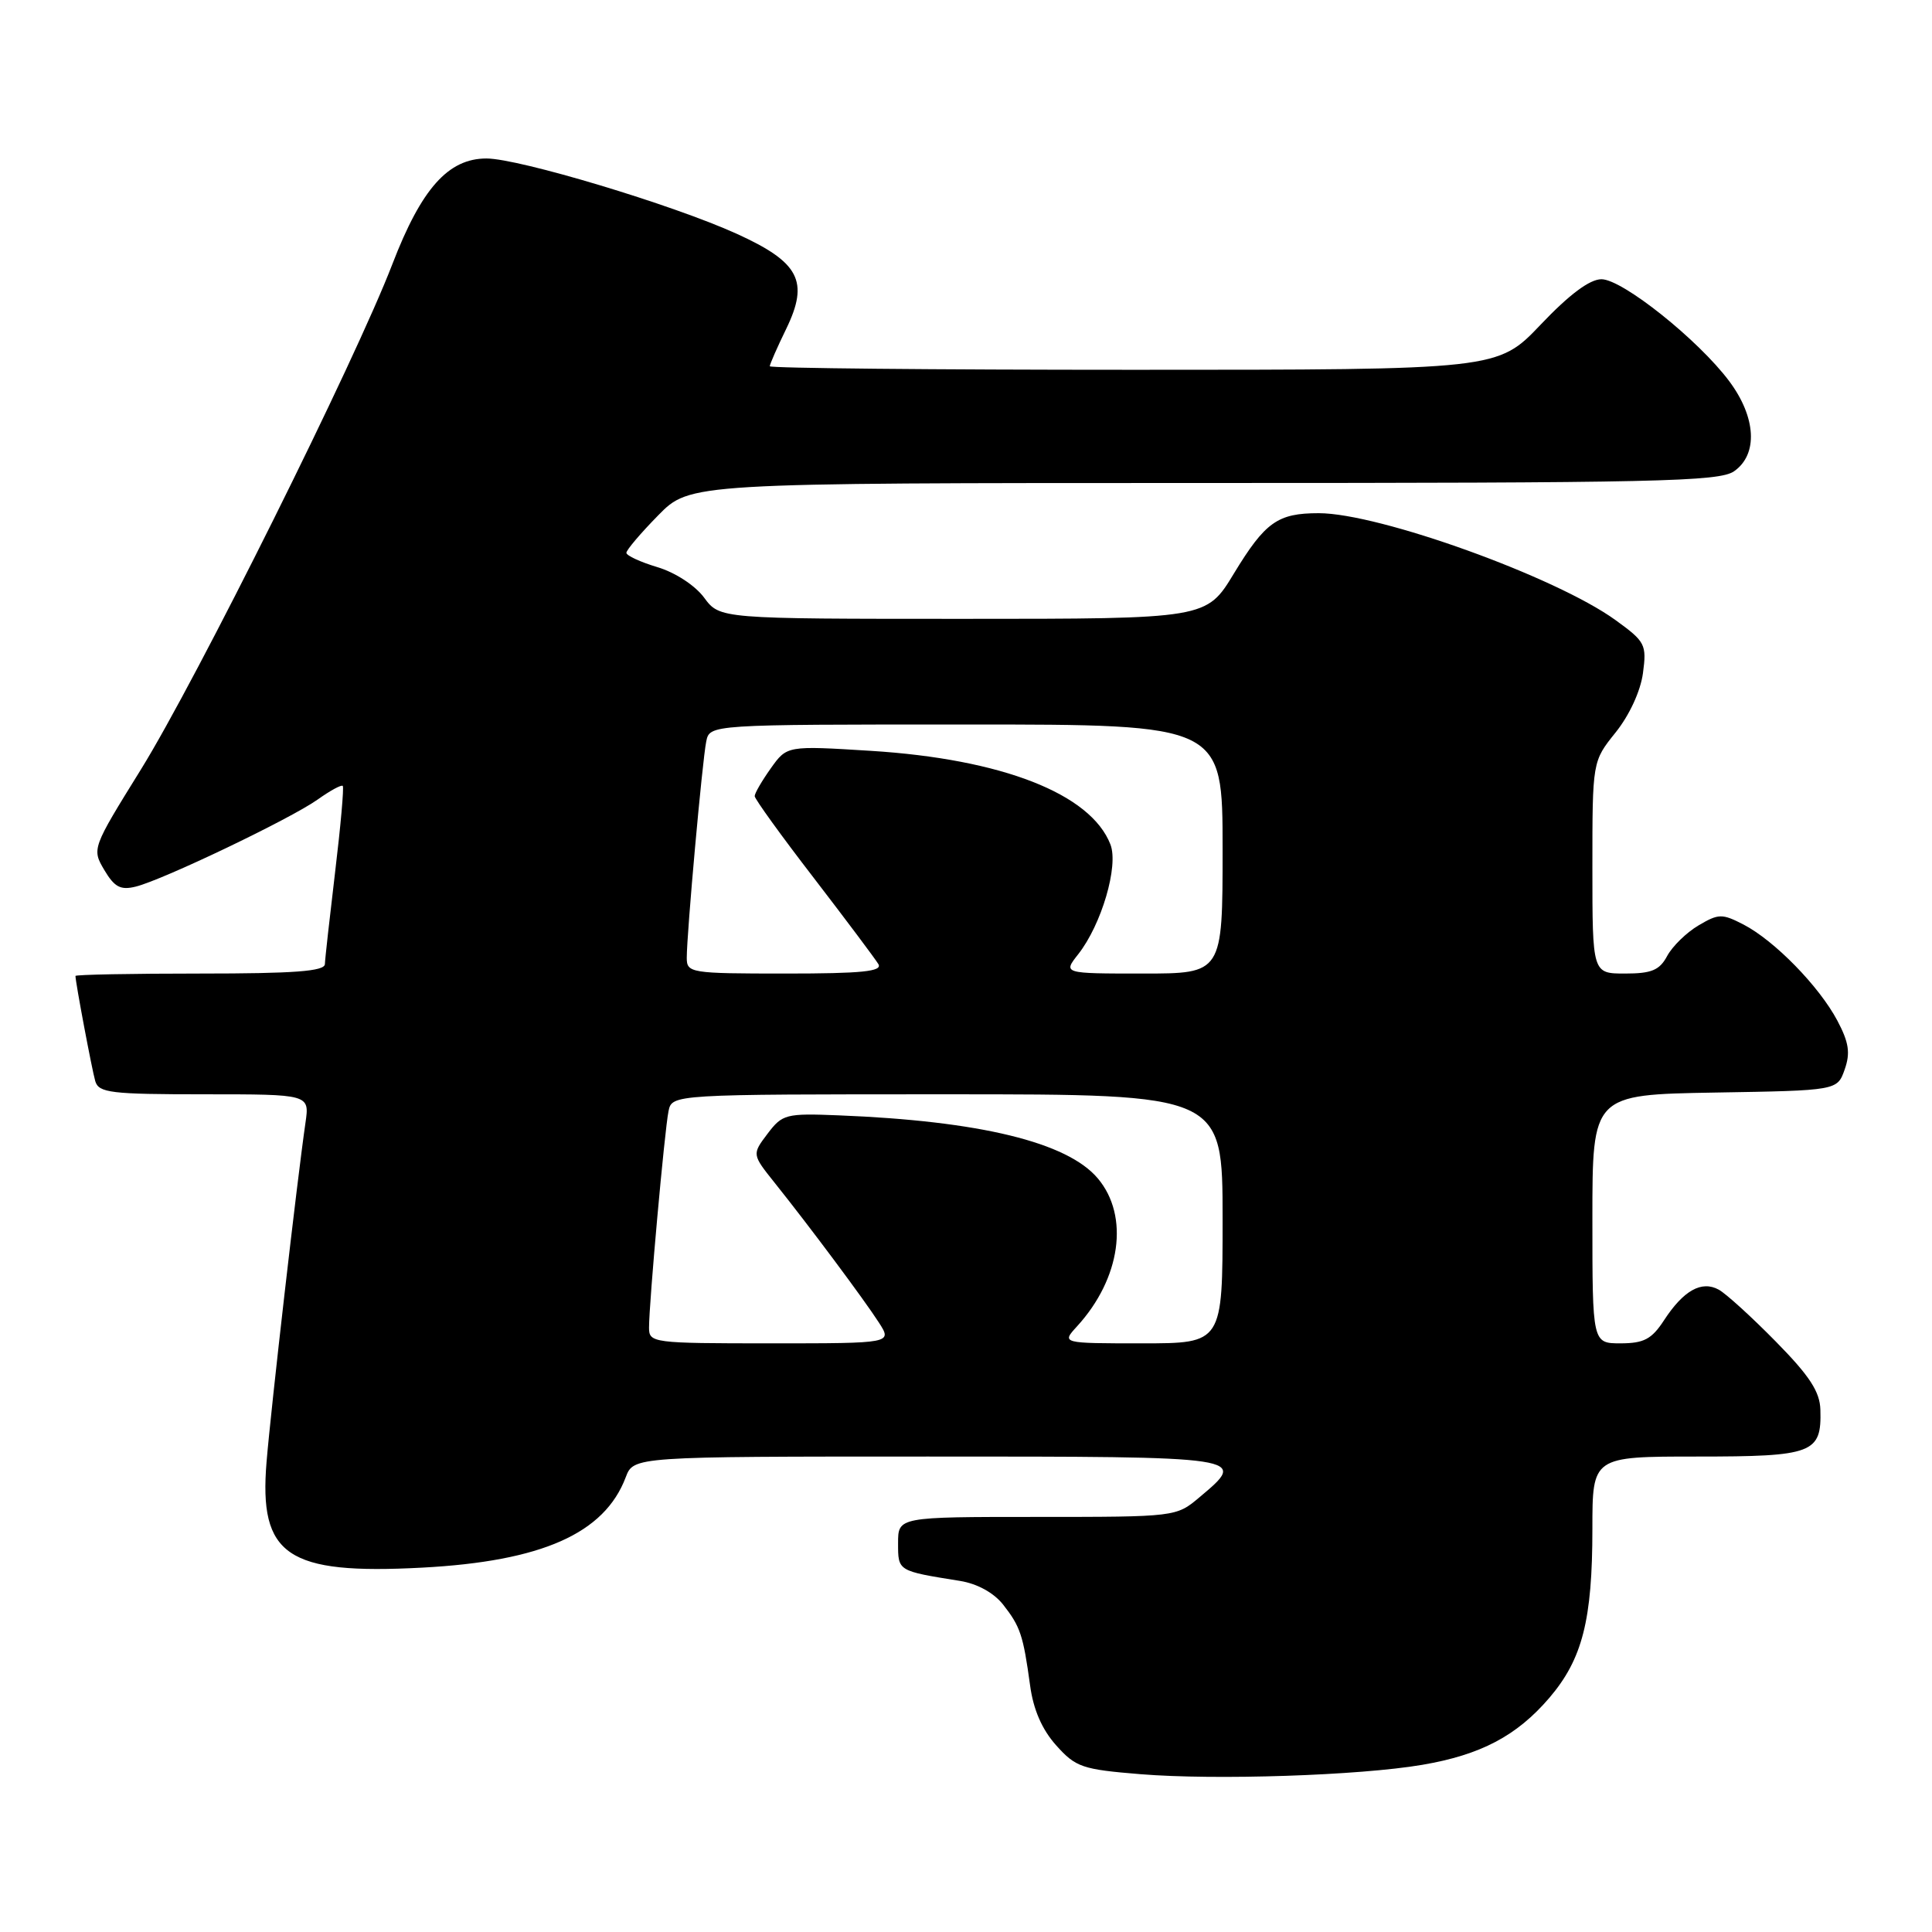 <?xml version="1.0" encoding="UTF-8" standalone="no"?>
<!DOCTYPE svg PUBLIC "-//W3C//DTD SVG 1.1//EN" "http://www.w3.org/Graphics/SVG/1.1/DTD/svg11.dtd" >
<svg xmlns="http://www.w3.org/2000/svg" xmlns:xlink="http://www.w3.org/1999/xlink" version="1.1" viewBox="0 0 256 256">
 <g >
 <path fill="currentColor"
d=" M 188.45 233.85 C 196.20 232.53 200.97 230.02 205.29 224.98 C 209.68 219.84 211.00 214.67 211.00 202.56 C 211.00 193.00 211.00 193.00 224.88 193.00 C 240.24 193.00 241.38 192.57 241.21 186.81 C 241.15 184.41 239.78 182.31 235.31 177.77 C 232.12 174.52 228.71 171.42 227.75 170.89 C 225.48 169.64 223.08 170.98 220.50 174.93 C 218.86 177.45 217.83 177.99 214.75 178.00 C 211.00 178.00 211.00 178.00 211.00 161.52 C 211.00 145.05 211.00 145.05 227.23 144.77 C 243.45 144.50 243.45 144.50 244.43 141.71 C 245.20 139.52 244.99 138.13 243.46 135.24 C 241.04 130.68 235.13 124.64 231.03 122.51 C 228.18 121.04 227.72 121.05 225.05 122.63 C 223.46 123.57 221.60 125.39 220.91 126.67 C 219.90 128.56 218.84 129.00 215.33 129.00 C 211.00 129.00 211.00 129.00 211.00 114.94 C 211.00 100.88 211.00 100.88 214.08 97.05 C 215.90 94.78 217.38 91.58 217.70 89.20 C 218.21 85.40 218.01 85.02 214.07 82.17 C 206.16 76.44 182.74 68.00 174.74 68.00 C 169.29 68.00 167.65 69.17 163.50 75.99 C 159.86 82.00 159.86 82.00 127.62 82.00 C 95.38 82.00 95.38 82.00 93.30 79.19 C 92.11 77.58 89.48 75.86 87.11 75.15 C 84.85 74.47 83.00 73.62 83.00 73.25 C 83.00 72.88 84.89 70.65 87.21 68.29 C 91.42 64.00 91.42 64.00 159.49 64.00 C 219.48 64.00 227.82 63.82 229.78 62.44 C 232.97 60.21 232.71 55.31 229.14 50.52 C 225.06 45.05 214.98 37.00 212.20 37.00 C 210.65 37.00 207.95 39.01 204.16 43.00 C 198.45 49.00 198.45 49.00 150.22 49.00 C 123.70 49.00 102.00 48.79 102.00 48.53 C 102.00 48.27 102.98 46.03 104.18 43.57 C 107.24 37.26 105.93 34.75 97.58 30.96 C 89.09 27.11 68.76 21.00 64.46 21.00 C 59.39 21.00 55.84 24.99 51.99 35.00 C 47.07 47.81 26.03 90.09 18.66 101.98 C 12.19 112.41 12.17 112.48 13.82 115.28 C 15.17 117.55 15.97 117.98 17.99 117.48 C 21.59 116.59 38.49 108.50 42.08 105.95 C 43.75 104.76 45.25 103.94 45.42 104.14 C 45.59 104.34 45.14 109.45 44.41 115.50 C 43.69 121.55 43.07 127.06 43.05 127.75 C 43.01 128.70 39.01 129.00 26.50 129.00 C 17.43 129.00 10.00 129.14 10.00 129.32 C 10.00 130.16 12.18 141.72 12.62 143.25 C 13.08 144.81 14.66 145.00 27.08 145.00 C 41.02 145.00 41.02 145.00 40.48 148.75 C 39.40 156.14 35.90 186.64 35.32 193.71 C 34.29 206.13 38.03 208.67 55.94 207.72 C 71.79 206.88 80.09 203.20 82.91 195.75 C 83.95 193.00 83.95 193.00 122.98 193.00 C 165.52 193.00 165.38 192.98 158.92 198.41 C 155.86 200.99 155.78 201.00 137.42 201.00 C 119.00 201.00 119.00 201.00 119.00 204.48 C 119.00 208.20 118.92 208.15 127.21 209.48 C 129.50 209.85 131.68 211.05 132.92 212.62 C 135.20 215.53 135.58 216.66 136.49 223.31 C 136.92 226.53 138.07 229.17 139.95 231.27 C 142.54 234.17 143.40 234.46 151.13 235.09 C 161.07 235.90 180.11 235.27 188.45 233.85 Z  M 86.00 175.91 C 86.00 172.66 88.06 149.77 88.58 147.25 C 89.04 145.00 89.04 145.00 125.52 145.00 C 162.00 145.00 162.00 145.00 162.00 161.50 C 162.00 178.00 162.00 178.00 151.33 178.00 C 140.65 178.00 140.65 178.00 142.71 175.75 C 148.51 169.41 149.67 161.14 145.47 156.15 C 141.44 151.35 129.82 148.53 111.13 147.79 C 104.12 147.51 103.67 147.63 101.70 150.23 C 99.64 152.96 99.64 152.96 102.65 156.73 C 107.28 162.52 114.49 172.19 116.46 175.25 C 118.23 178.00 118.23 178.00 102.12 178.00 C 86.43 178.00 86.00 177.94 86.00 175.91 Z  M 91.00 126.91 C 91.00 123.66 93.06 100.77 93.58 98.25 C 94.04 96.00 94.04 96.00 128.02 96.00 C 162.00 96.00 162.00 96.00 162.00 112.50 C 162.00 129.00 162.00 129.00 151.43 129.00 C 140.85 129.00 140.85 129.00 142.87 126.44 C 145.96 122.51 148.24 114.75 147.14 111.90 C 144.54 105.18 132.78 100.58 115.39 99.49 C 104.28 98.80 104.28 98.80 102.14 101.80 C 100.96 103.46 100.00 105.11 100.00 105.49 C 100.00 105.86 103.52 110.74 107.83 116.33 C 112.13 121.93 115.98 127.06 116.39 127.75 C 116.96 128.72 114.23 129.00 104.06 129.00 C 91.47 129.00 91.00 128.92 91.00 126.91 Z "/>
</g>
</svg>
